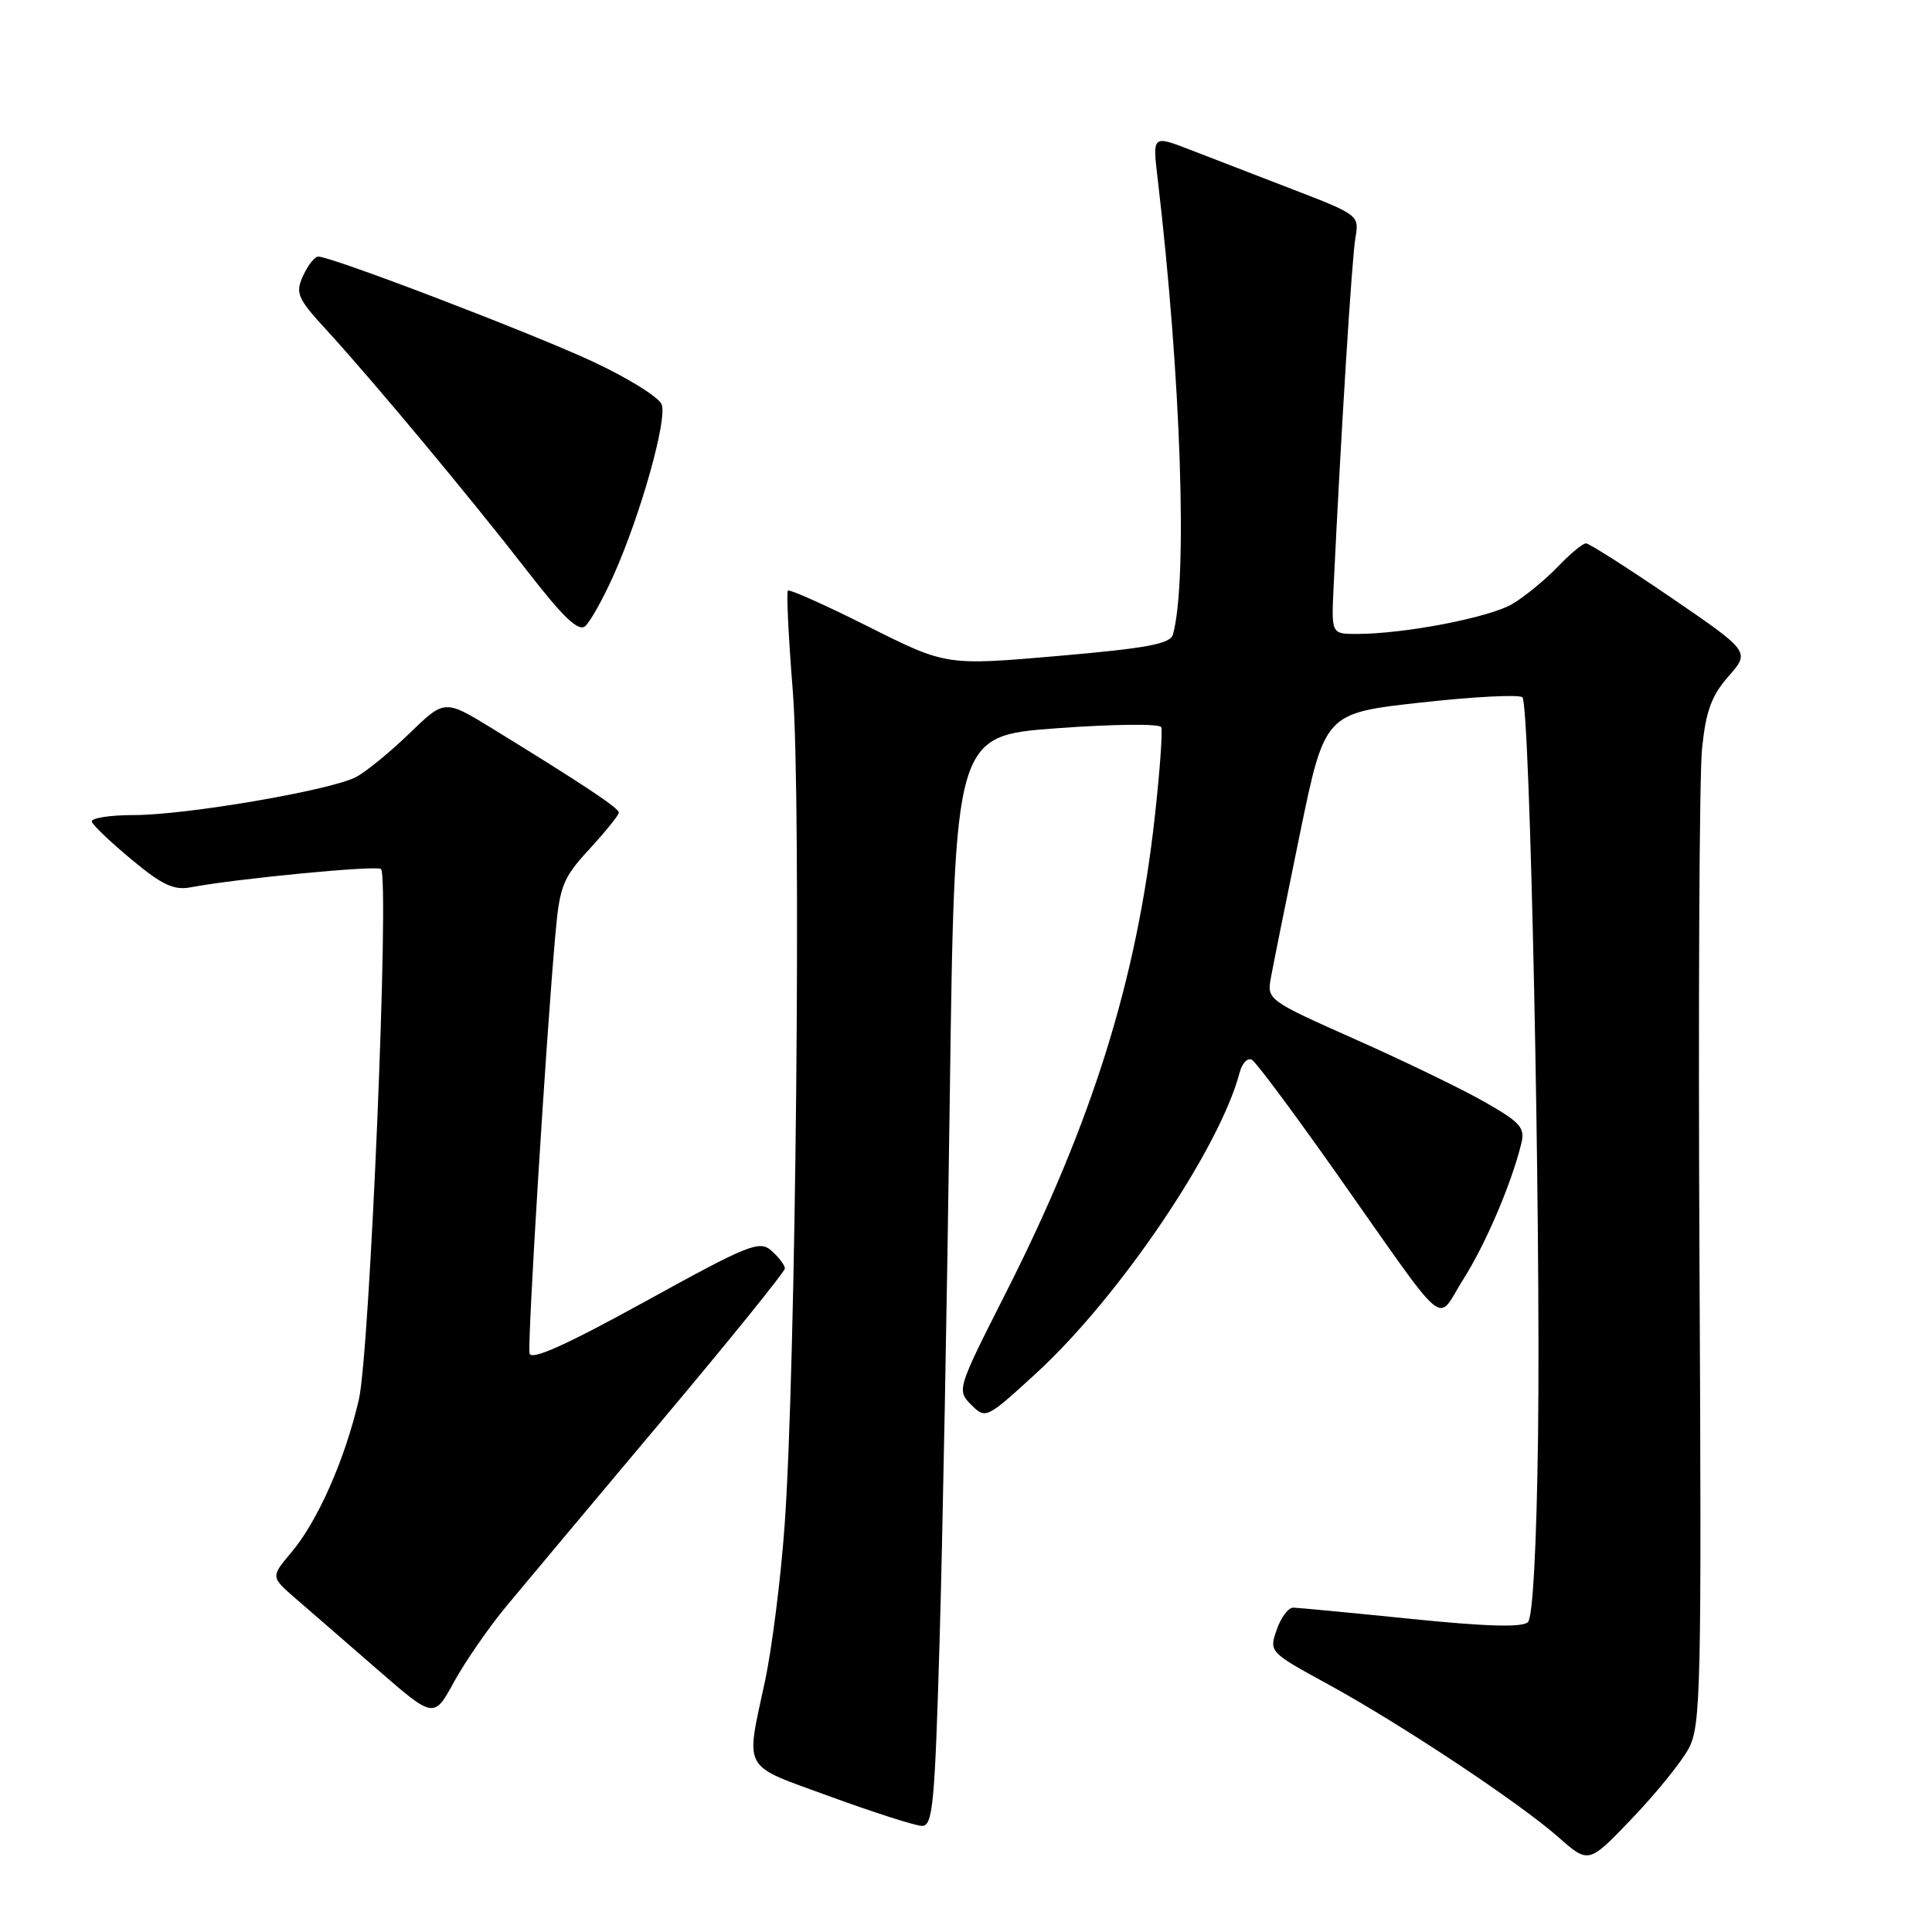 <?xml version="1.0" encoding="UTF-8" standalone="no"?>
<!DOCTYPE svg PUBLIC "-//W3C//DTD SVG 1.1//EN" "http://www.w3.org/Graphics/SVG/1.1/DTD/svg11.dtd" >
<svg xmlns="http://www.w3.org/2000/svg" xmlns:xlink="http://www.w3.org/1999/xlink" version="1.1" viewBox="0 0 256 256">
 <g >
 <path fill="currentColor"
d=" M 223.72 231.75 C 225.38 228.72 225.48 224.38 225.19 167.00 C 225.02 133.18 225.17 102.66 225.53 99.19 C 226.04 94.21 226.78 92.18 229.04 89.61 C 231.90 86.35 231.90 86.35 221.41 79.17 C 215.64 75.23 210.57 72.00 210.15 72.00 C 209.72 72.00 208.05 73.38 206.44 75.07 C 204.82 76.76 202.15 78.96 200.50 79.97 C 197.52 81.80 186.16 84.00 179.76 84.00 C 176.41 84.00 176.41 84.00 176.71 77.75 C 177.69 57.23 179.14 34.08 179.60 31.50 C 180.12 28.54 180.01 28.45 171.31 25.10 C 166.47 23.23 160.30 20.85 157.61 19.81 C 152.71 17.92 152.71 17.92 153.40 23.71 C 156.50 50.05 157.40 76.98 155.42 84.07 C 155.07 85.32 152.03 85.89 140.17 86.92 C 125.37 88.20 125.37 88.20 115.08 83.04 C 109.42 80.20 104.62 78.05 104.40 78.26 C 104.19 78.47 104.48 84.46 105.05 91.57 C 106.20 106.03 105.46 181.67 103.96 202.19 C 103.46 209.17 102.29 218.40 101.38 222.69 C 98.78 234.85 98.14 233.72 110.00 238.05 C 115.78 240.16 121.24 241.91 122.14 241.94 C 123.59 241.99 123.86 239.29 124.49 217.75 C 124.89 204.41 125.50 171.90 125.85 145.50 C 126.50 97.50 126.50 97.50 140.00 96.50 C 147.43 95.95 153.67 95.88 153.87 96.35 C 154.07 96.82 153.69 102.19 153.01 108.27 C 150.63 129.85 144.71 148.74 133.26 171.35 C 126.82 184.06 126.77 184.22 128.69 186.14 C 130.61 188.05 130.70 188.01 137.29 181.97 C 148.29 171.89 161.62 152.19 164.25 142.14 C 164.59 140.85 165.33 140.09 165.90 140.44 C 166.48 140.79 171.57 147.64 177.22 155.66 C 192.28 177.03 190.21 175.31 193.89 169.52 C 196.85 164.85 200.21 157.01 201.56 151.61 C 202.11 149.44 201.54 148.78 196.84 146.08 C 193.90 144.39 186.18 140.65 179.68 137.76 C 167.93 132.53 167.86 132.48 168.41 129.50 C 168.71 127.85 170.43 119.30 172.24 110.50 C 175.54 94.50 175.54 94.50 188.28 93.09 C 195.28 92.31 201.34 92.00 201.73 92.40 C 202.73 93.39 204.16 161.35 203.80 190.20 C 203.61 204.88 203.10 214.30 202.46 214.94 C 201.74 215.66 196.97 215.53 186.96 214.51 C 179.01 213.70 171.98 213.03 171.35 213.02 C 170.71 213.01 169.73 214.33 169.17 215.95 C 168.15 218.87 168.20 218.93 175.82 223.09 C 185.55 228.40 201.29 238.84 206.50 243.44 C 210.50 246.97 210.50 246.97 216.22 240.99 C 219.37 237.70 222.75 233.54 223.72 231.75 Z  M 67.17 212.74 C 69.55 209.87 78.81 198.82 87.75 188.18 C 96.69 177.54 104.00 168.50 104.00 168.08 C 104.00 167.65 103.21 166.61 102.25 165.75 C 100.64 164.31 99.31 164.84 85.50 172.45 C 75.00 178.23 70.40 180.30 70.17 179.34 C 69.86 178.00 72.35 137.61 73.61 123.60 C 74.17 117.37 74.61 116.29 78.12 112.49 C 80.25 110.17 82.00 108.00 82.00 107.67 C 82.00 107.07 77.32 103.96 65.21 96.52 C 58.91 92.66 58.91 92.66 54.21 97.22 C 51.62 99.72 48.44 102.31 47.14 102.98 C 43.69 104.75 24.64 108.00 17.75 108.00 C 14.49 108.00 11.98 108.41 12.17 108.90 C 12.35 109.40 14.75 111.67 17.50 113.95 C 21.49 117.27 23.06 118.00 25.28 117.57 C 31.20 116.44 49.97 114.63 50.48 115.15 C 51.64 116.30 49.01 179.15 47.55 185.46 C 45.70 193.42 42.09 201.58 38.59 205.72 C 35.87 208.95 35.87 208.95 39.18 211.82 C 41.01 213.40 45.88 217.62 50.00 221.21 C 57.50 227.73 57.50 227.73 60.17 222.84 C 61.64 220.16 64.79 215.61 67.17 212.74 Z  M 81.30 76.24 C 84.91 68.15 88.44 55.59 87.67 53.58 C 87.31 52.64 83.25 50.11 78.65 47.96 C 70.69 44.23 43.96 34.00 42.17 34.00 C 41.70 34.00 40.80 35.14 40.16 36.54 C 39.11 38.86 39.39 39.51 43.32 43.79 C 49.43 50.45 62.41 66.04 69.93 75.74 C 74.60 81.77 76.64 83.72 77.53 82.98 C 78.19 82.42 79.89 79.39 81.30 76.24 Z "/>
</g>
</svg>